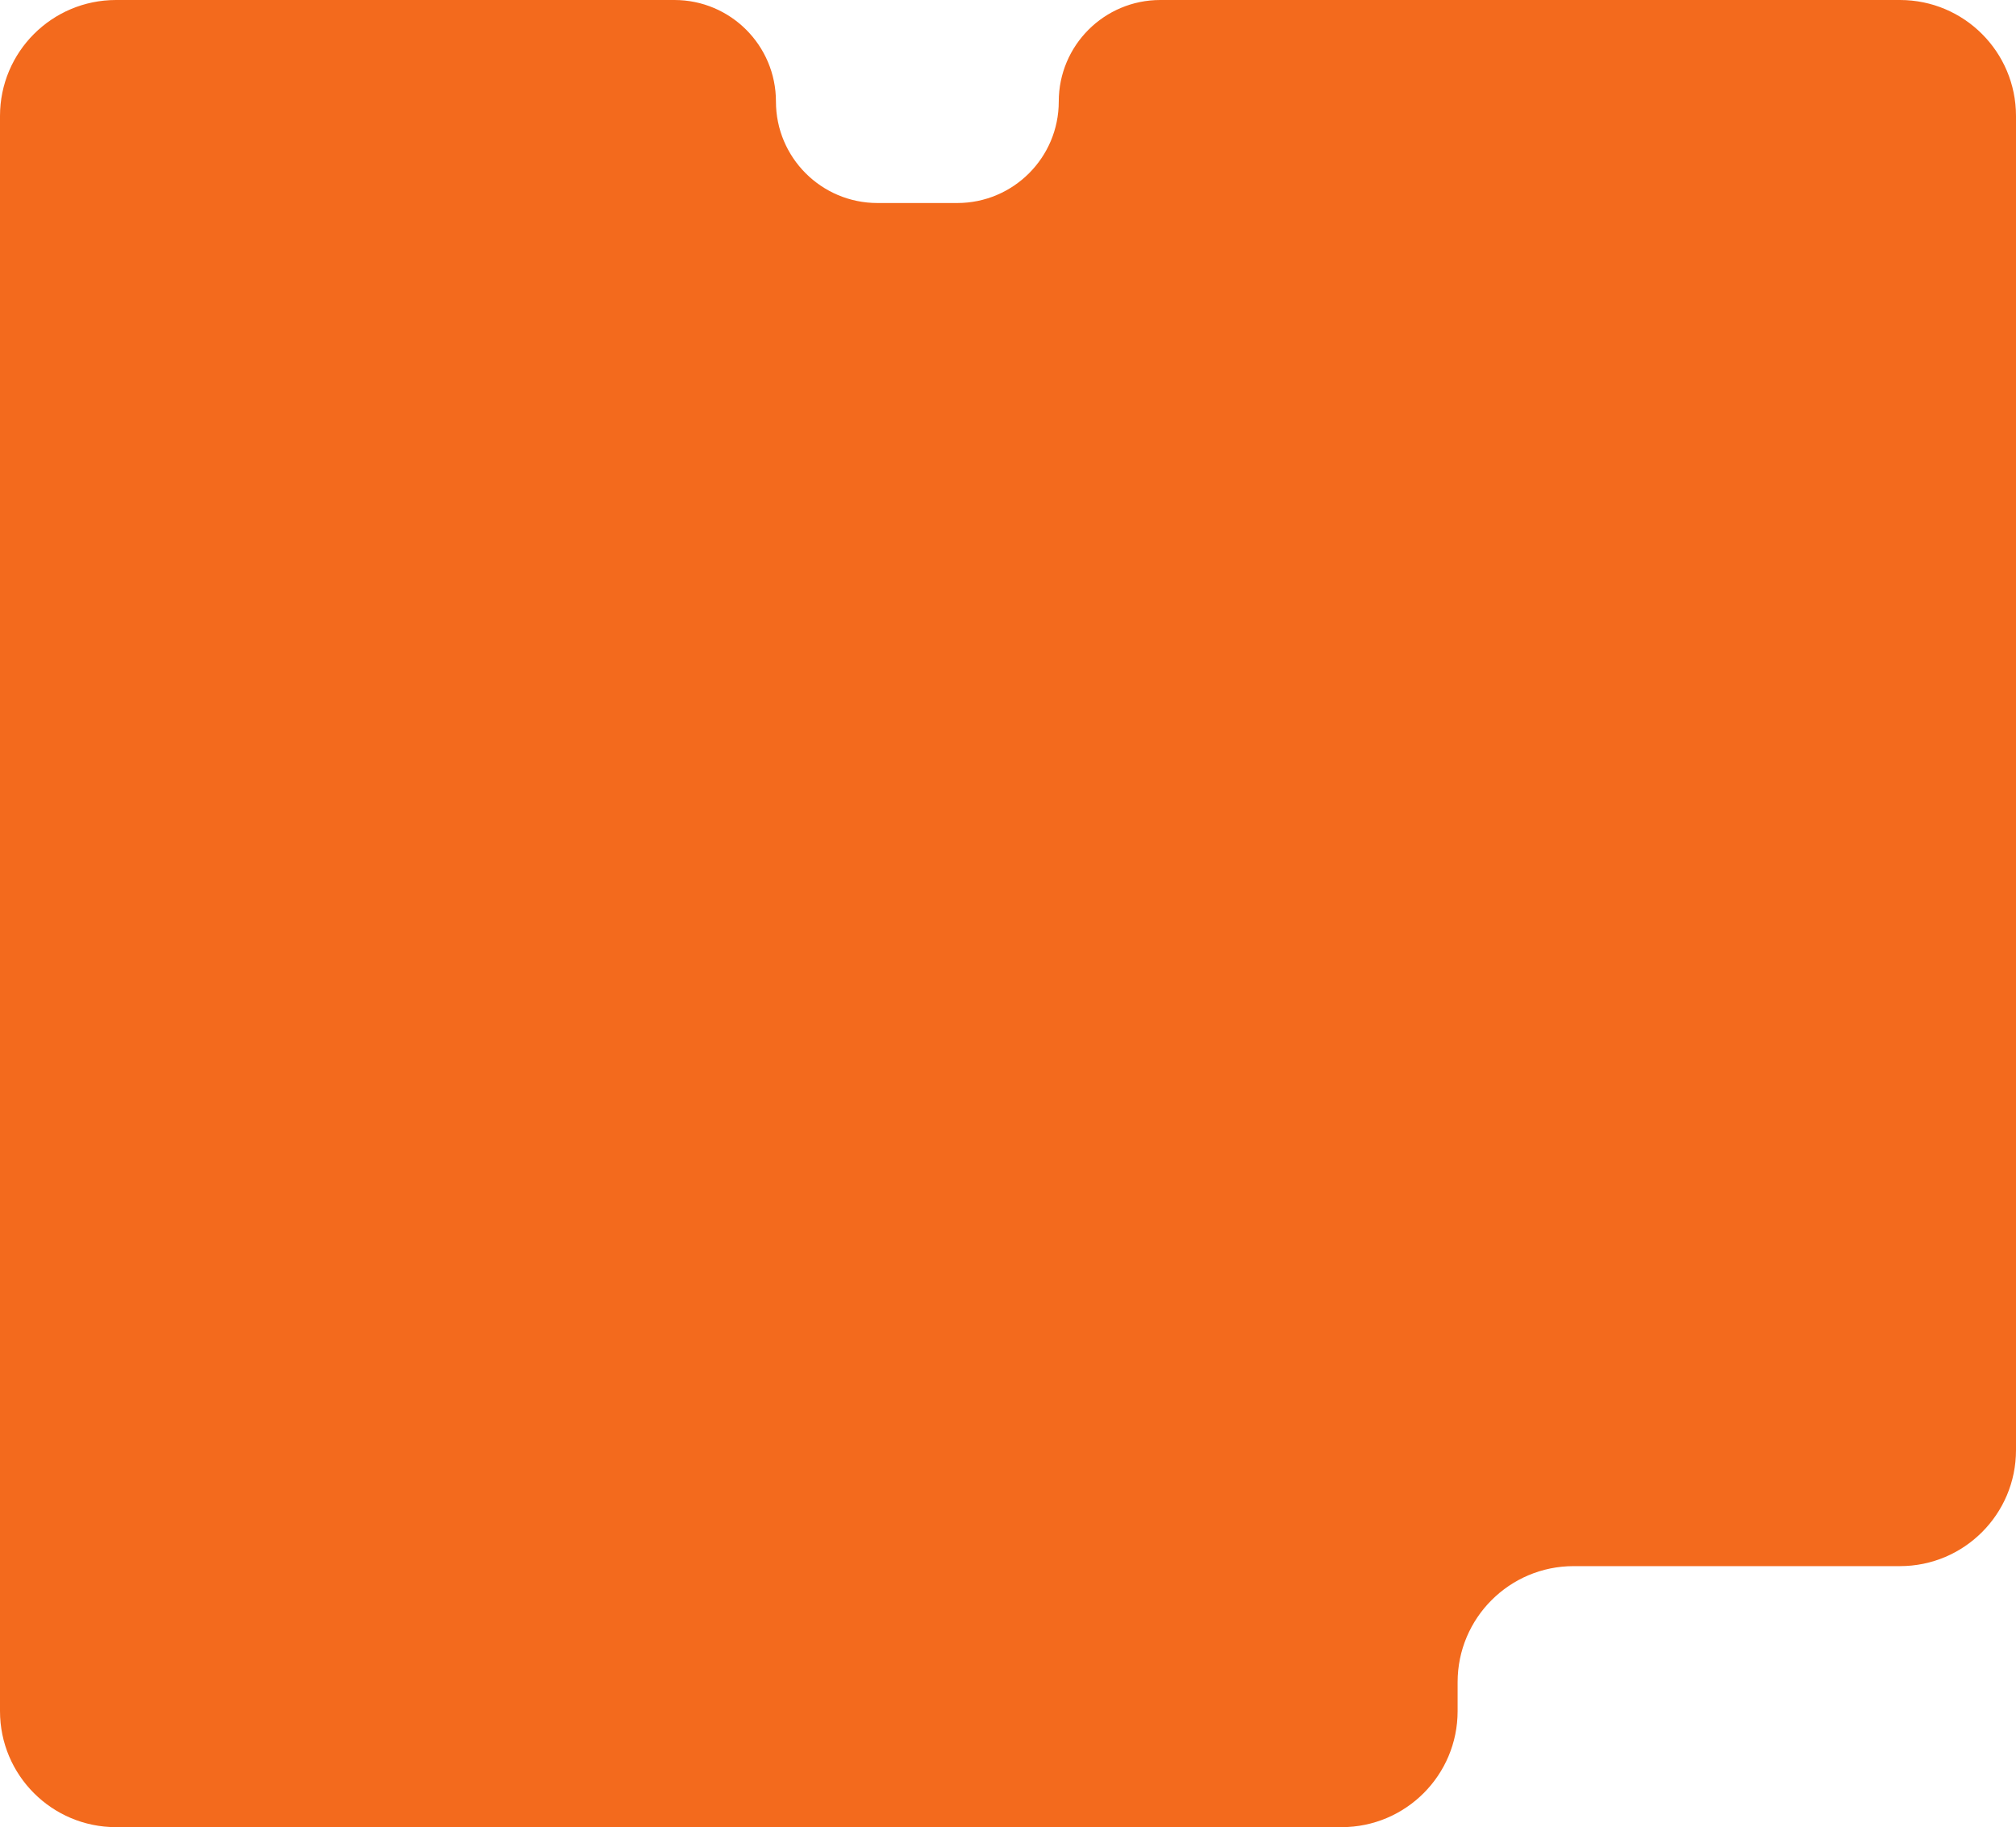 <svg width="278" height="252" viewBox="0 0 278 252" fill="none" xmlns="http://www.w3.org/2000/svg">
<path fill-rule="evenodd" clip-rule="evenodd" d="M0 16C0 7.163 7.163 0 16 0H93C100.732 0 107 6.268 107 14C107 21.732 113.268 28 121 28H132C139.732 28 146 21.732 146 14C146 6.268 152.268 0 160 0H201H240H258H262C270.837 0 278 7.163 278 16V200C278 208.837 270.837 216 262 216H258H240H217C208.163 216 201 223.163 201 232V236C201 244.837 193.837 252 185 252H146H107H104H16C7.163 252 0 244.837 0 236V16Z" fill="#F36A1D"/>
</svg>
